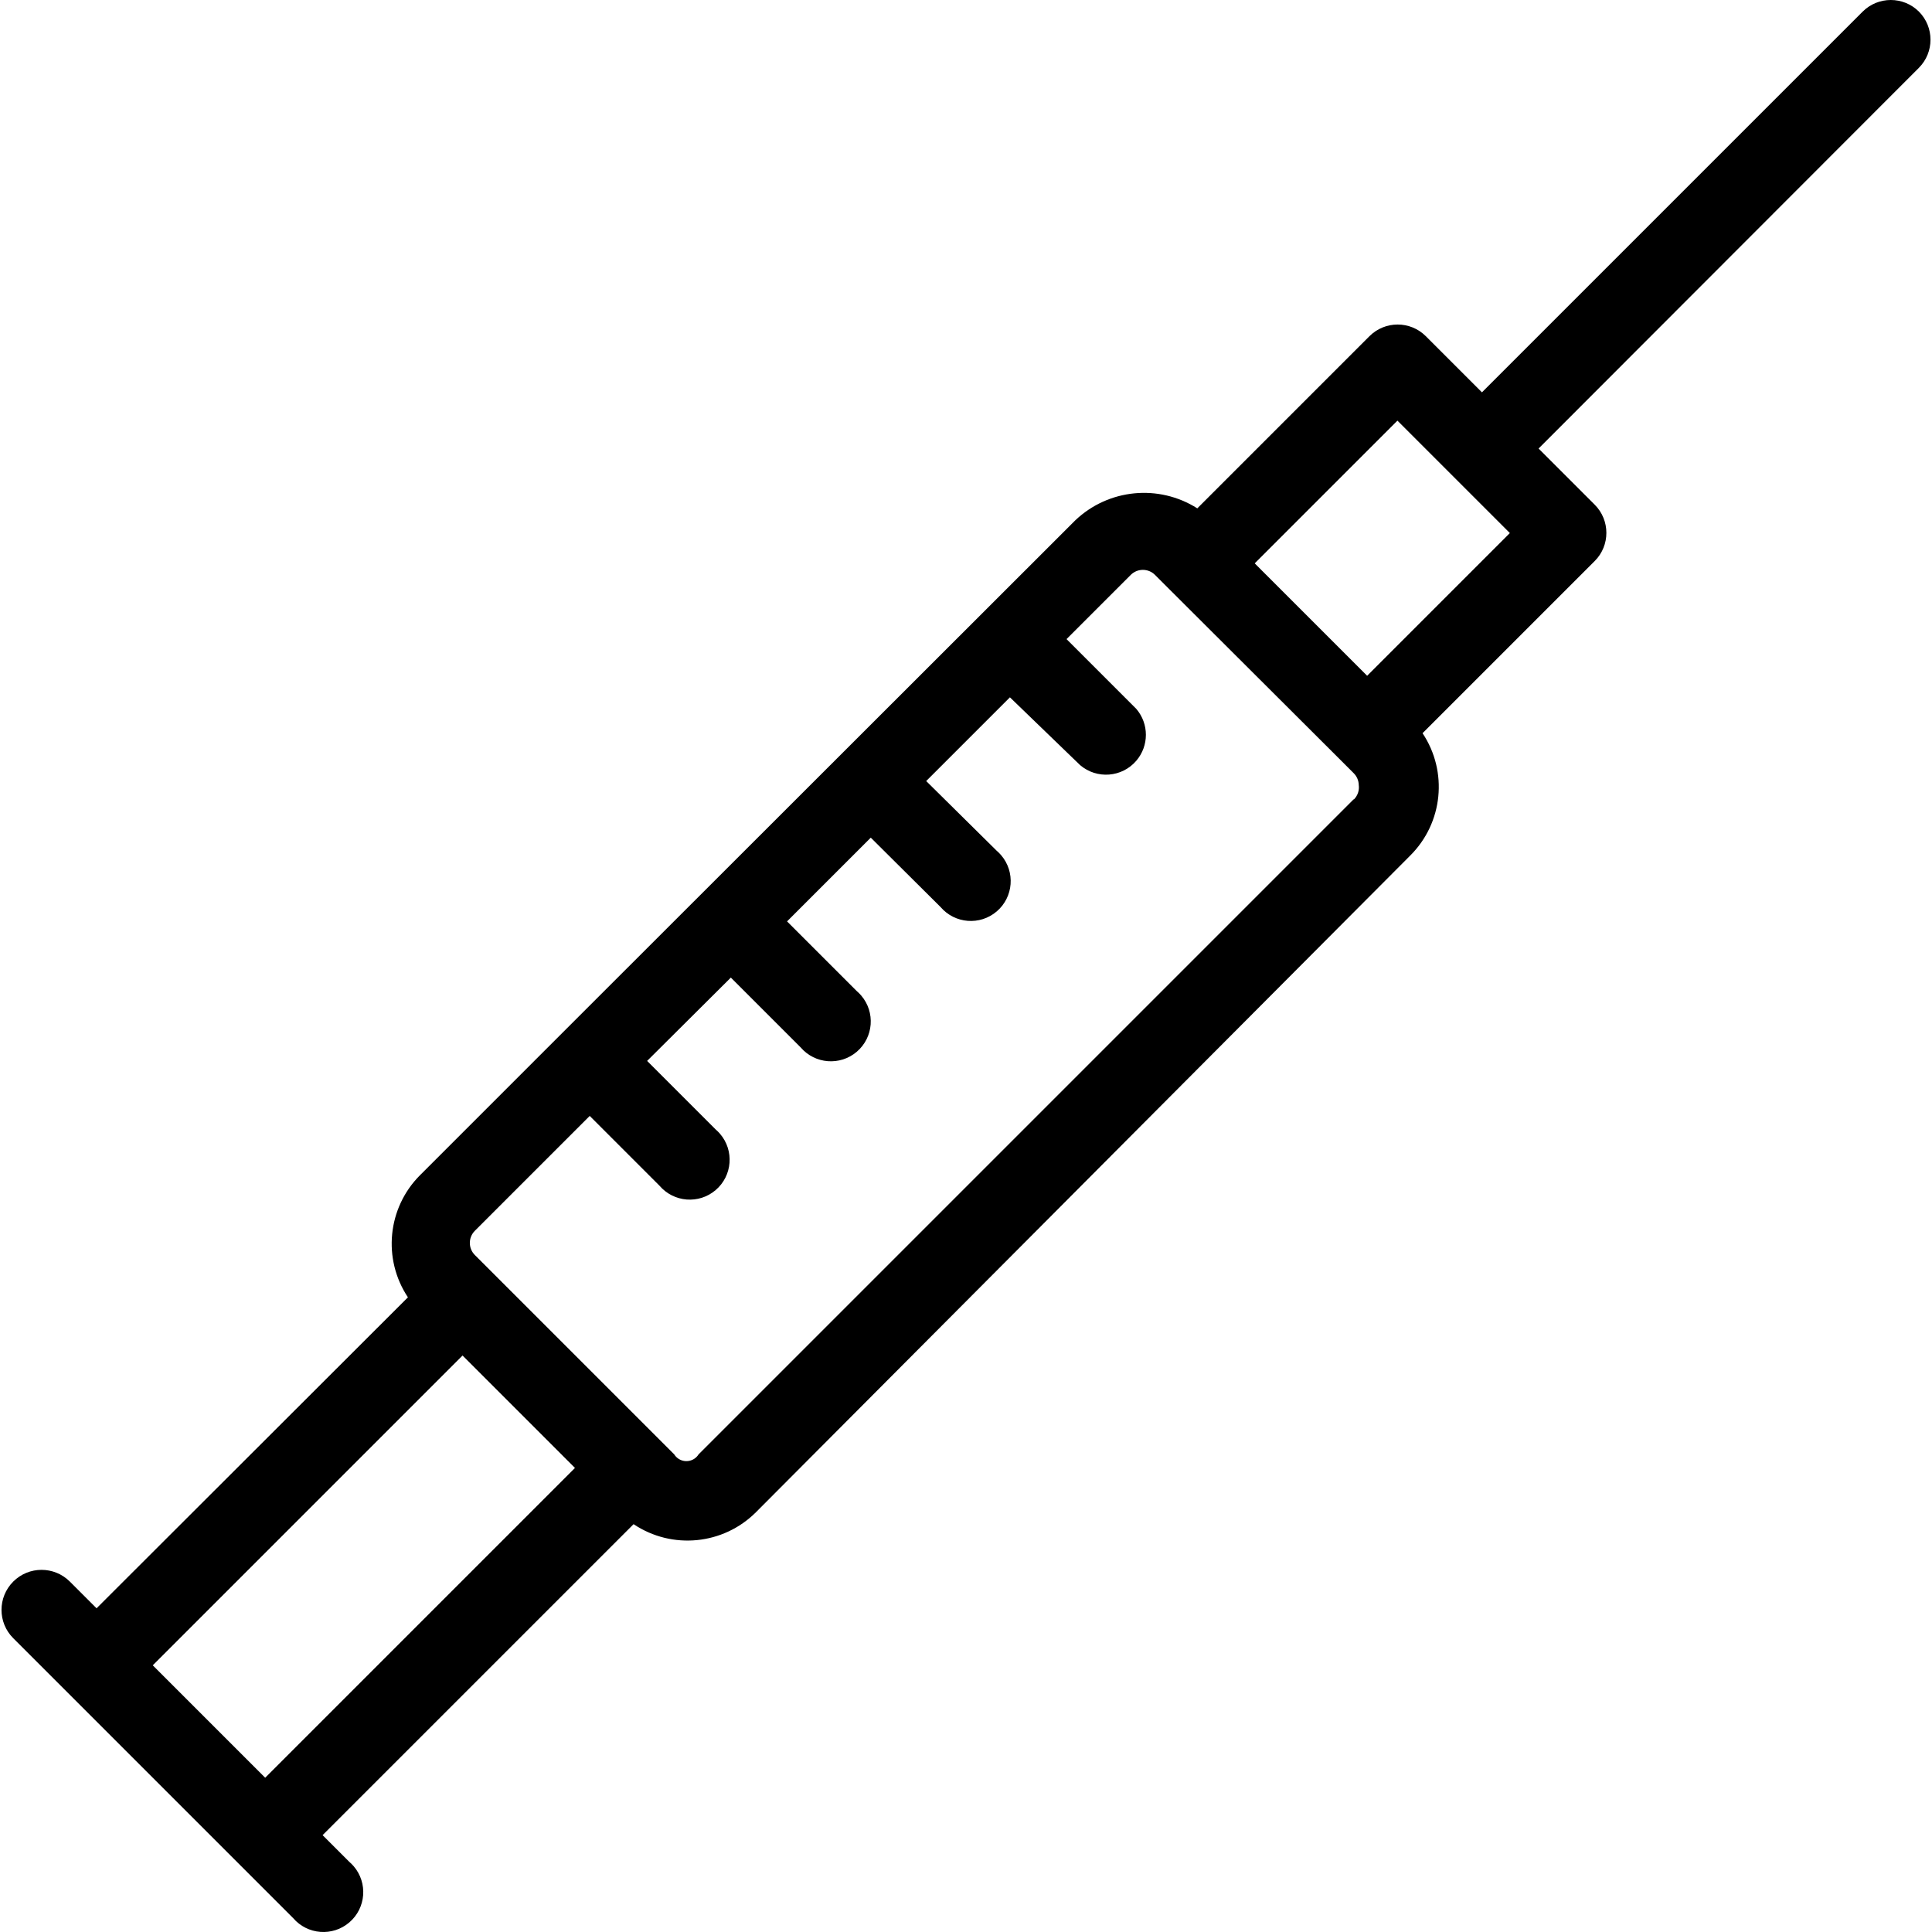 <!--?xml version="1.0" encoding="iso-8859-1"?-->
<!-- Generator: Adobe Illustrator 19.0.0, SVG Export Plug-In . SVG Version: 6.00 Build 0)  -->
<svg version="1.1" id="Capa_1" xmlns="http://www.w3.org/2000/svg" xmlns:xlink="http://www.w3.org/1999/xlink" x="0px" y="0px" viewBox="0 0 387.683 387.683" style="enable-background:new 0 0 387.683 387.683;" xml:space="preserve">
<g>
	<g>
		<path d="M385.055,2.326L385.055,2.326c-3.12-3.102-8.16-3.102-11.28,0l-76.4,76.4l-11.28-11.28c-3.12-3.102-8.16-3.102-11.28,0
			l-34.56,34.56c-7.746-4.906-17.835-3.916-24.48,2.4l-102.88,102.8l-28.64,28.64c-6.517,6.552-7.52,16.787-2.4,24.48l-62.48,62.4
			l-5.36-5.36c-3.137-3.137-8.223-3.137-11.36,0c-3.137,3.137-3.137,8.223,0,11.36l16,16l29.12,29.12l11.04,11.04
			c2.874,3.356,7.924,3.747,11.28,0.873c3.356-2.874,3.747-7.924,0.873-11.28c-0.268-0.313-0.56-0.605-0.873-0.873l-5.36-5.36
			l62.4-62.4c7.71,5.165,17.996,4.16,24.56-2.4l131.28-131.76c6.585-6.544,7.624-16.831,2.48-24.56l34.56-34.56
			c3.102-3.12,3.102-8.16,0-11.28l-11.28-11.28l76.32-76.4C388.156,10.486,388.156,5.447,385.055,2.326z M53.215,356.726
			l-18.32-18.32l-4.24-4.24l62.16-62.16l22.56,22.56L53.215,356.726z M271.695,160.406h-0.08l-131.44,131.44
			c-0.845,1.348-2.622,1.755-3.97,0.91c-0.368-0.231-0.679-0.542-0.91-0.91l-40-40c-1.348-1.339-1.354-3.517-0.015-4.865
			c0.005-0.005,0.01-0.01,0.015-0.015l23.04-23.04l14,14c2.874,3.356,7.924,3.747,11.28,0.873s3.747-7.924,0.873-11.28
			c-0.268-0.313-0.56-0.605-0.873-0.873l-13.76-13.76l16.8-16.72l14,14c2.874,3.356,7.924,3.747,11.28,0.873
			s3.747-7.924,0.873-11.28c-0.268-0.313-0.56-0.605-0.873-0.873l-14-14l16.8-16.8l14,13.92c2.874,3.356,7.924,3.747,11.28,0.873
			s3.747-7.924,0.873-11.28c-0.268-0.313-0.56-0.605-0.873-0.873l-14.16-14l16.8-16.8l14.08,13.6
			c3.356,2.874,8.406,2.483,11.28-0.873c2.565-2.995,2.565-7.412,0-10.407l-14-14l12.88-12.88c1.339-1.348,3.517-1.354,4.865-0.015
			c0.005,0.005,0.01,0.01,0.015,0.015l2.96,2.96l33.92,33.84l2.96,2.96c0.649,0.632,1.023,1.494,1.04,2.4
			C272.798,158.583,272.444,159.647,271.695,160.406z M274.335,135.606l-22.56-22.56l28.64-28.64l11.28,11.28l11.28,11.28
			L274.335,135.606z"></path>
	</g>
</g>
<g>
</g>
<g>
</g>
<g>
</g>
<g>
</g>
<g>
</g>
<g>
</g>
<g>
</g>
<g>
</g>
<g>
</g>
<g>
</g>
<g>
</g>
<g>
</g>
<g>
</g>
<g>
</g>
<g>
</g>
</svg>
